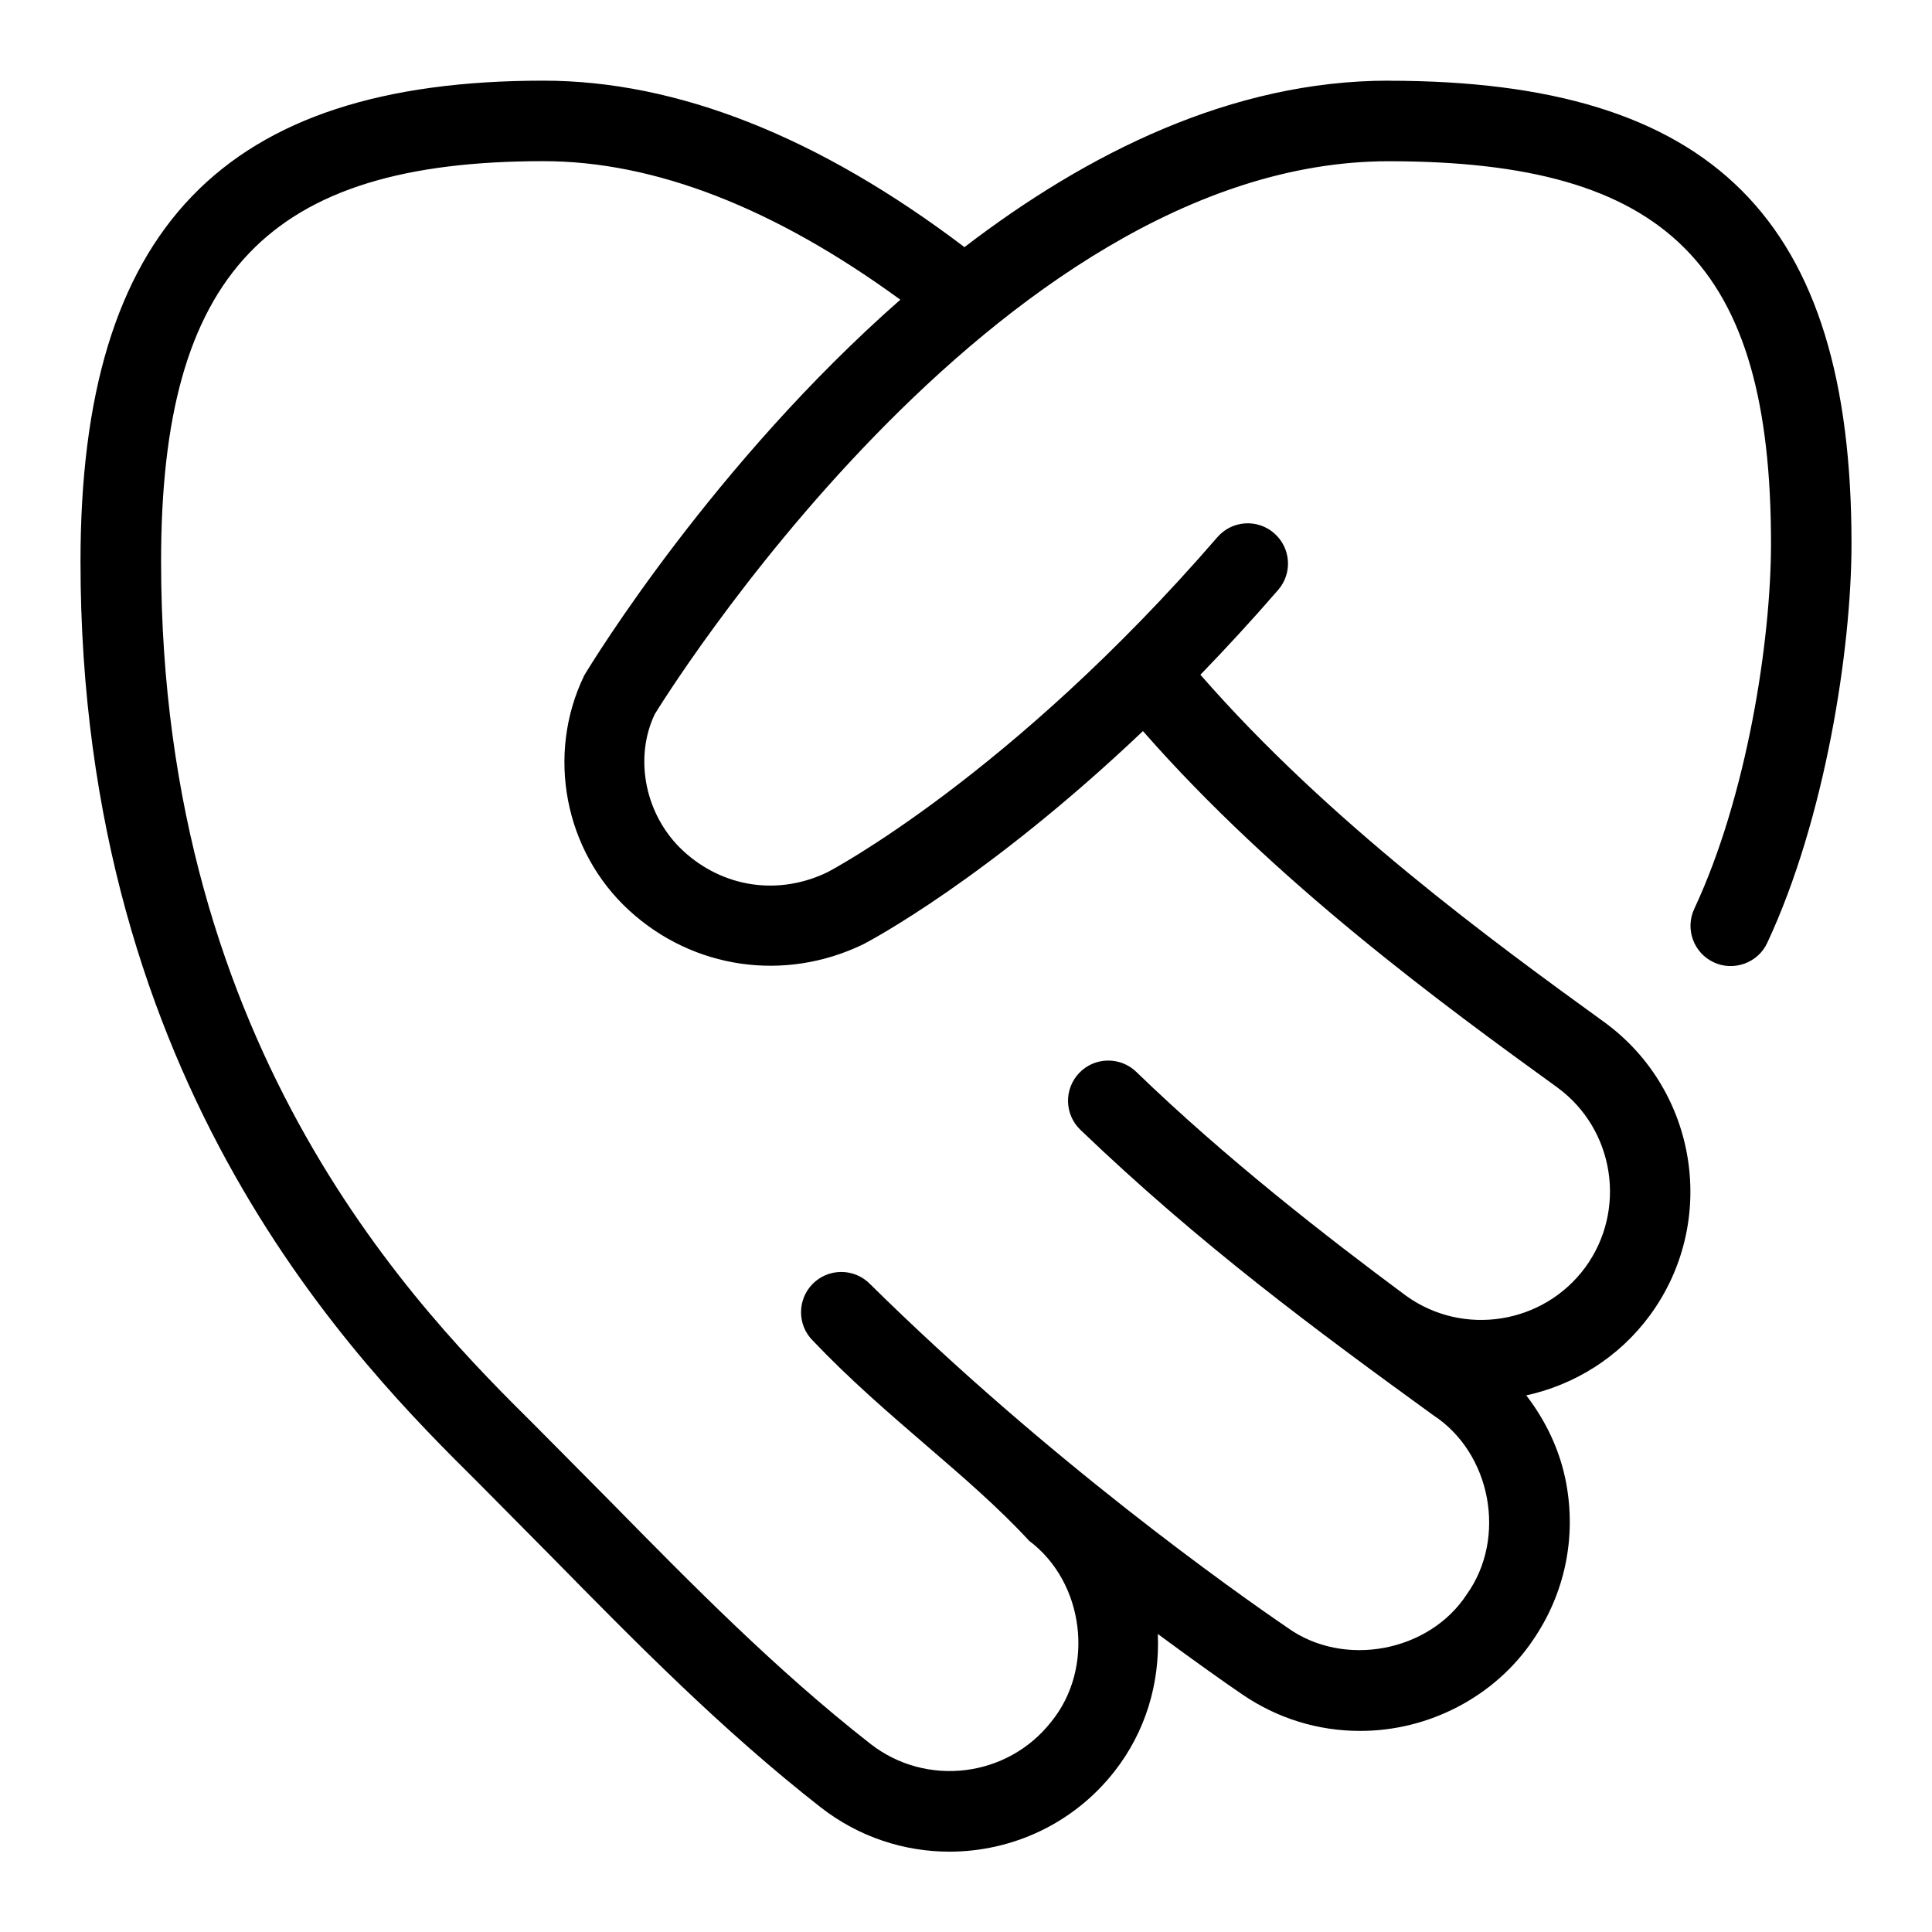 <svg id="Layer_1" viewBox="0 0 24 24" xmlns="http://www.w3.org/2000/svg" data-name="Layer 1"><path d="m17.25 1.002c-1.949 0-3.746.901-5.269 2.068-1.805-1.368-3.564-2.068-5.231-2.068-3.977 0-5.75 1.842-5.75 5.973 0 6.54 3.462 9.977 4.94 11.443l.929.938c1.034 1.052 2.104 2.14 3.327 3.096.475.37 1.038.55 1.598.55.773 0 1.539-.343 2.051-.998.384-.49.564-1.09.538-1.706.47.347.845.612 1.051.752.437.298.941.452 1.459.452.854.002 1.679-.425 2.154-1.134.392-.574.536-1.266.408-1.948-.076-.404-.252-.769-.495-1.086.595-.131 1.148-.467 1.537-.996.847-1.156.596-2.786-.56-3.635-1.392-1.007-3.436-2.499-5.025-4.321.314-.325.637-.674.966-1.054.181-.209.158-.524-.051-.705-.208-.181-.524-.159-.705.051-2.573 2.974-4.828 4.153-4.841 4.16-.609.295-1.295.194-1.791-.261-.479-.44-.617-1.157-.356-1.702.042-.068 4.212-6.868 9.116-6.868 3.463 0 4.75 1.287 4.75 4.75 0 1.204-.298 3.138-.953 4.536-.117.25-.009.548.241.665.244.115.548.012.665-.241.719-1.536 1.047-3.648 1.047-4.96 0-4.03-1.72-5.75-5.75-5.75zm-9.994 7.392c-.474.98-.244 2.179.559 2.915.794.729 1.934.895 2.913.419.077-.04 1.539-.812 3.47-2.646 1.65 1.882 3.73 3.401 5.148 4.427.712.521.866 1.525.346 2.236-.521.706-1.514.861-2.222.354-.996-.738-2.25-1.715-3.355-2.784-.197-.191-.516-.187-.707.012-.192.198-.187.515.012.707 1.489 1.428 2.927 2.489 4.384 3.546.72.47.917 1.524.418 2.224-.467.718-1.526.917-2.224.419-.656-.448-2.97-2.08-5.196-4.278-.196-.194-.513-.192-.707.004-.194.197-.192.514.004.707.914.961 1.917 1.652 2.686 2.485.687.516.818 1.58.274 2.247-.543.693-1.551.817-2.246.275-1.171-.916-2.217-1.979-3.229-3.009l-.938-.946c-1.39-1.379-4.645-4.609-4.645-10.733-.001-3.579 1.331-4.973 4.749-4.973 1.386 0 2.876.584 4.434 1.721-2.305 2.026-3.811 4.473-3.928 4.67z"/></svg>
